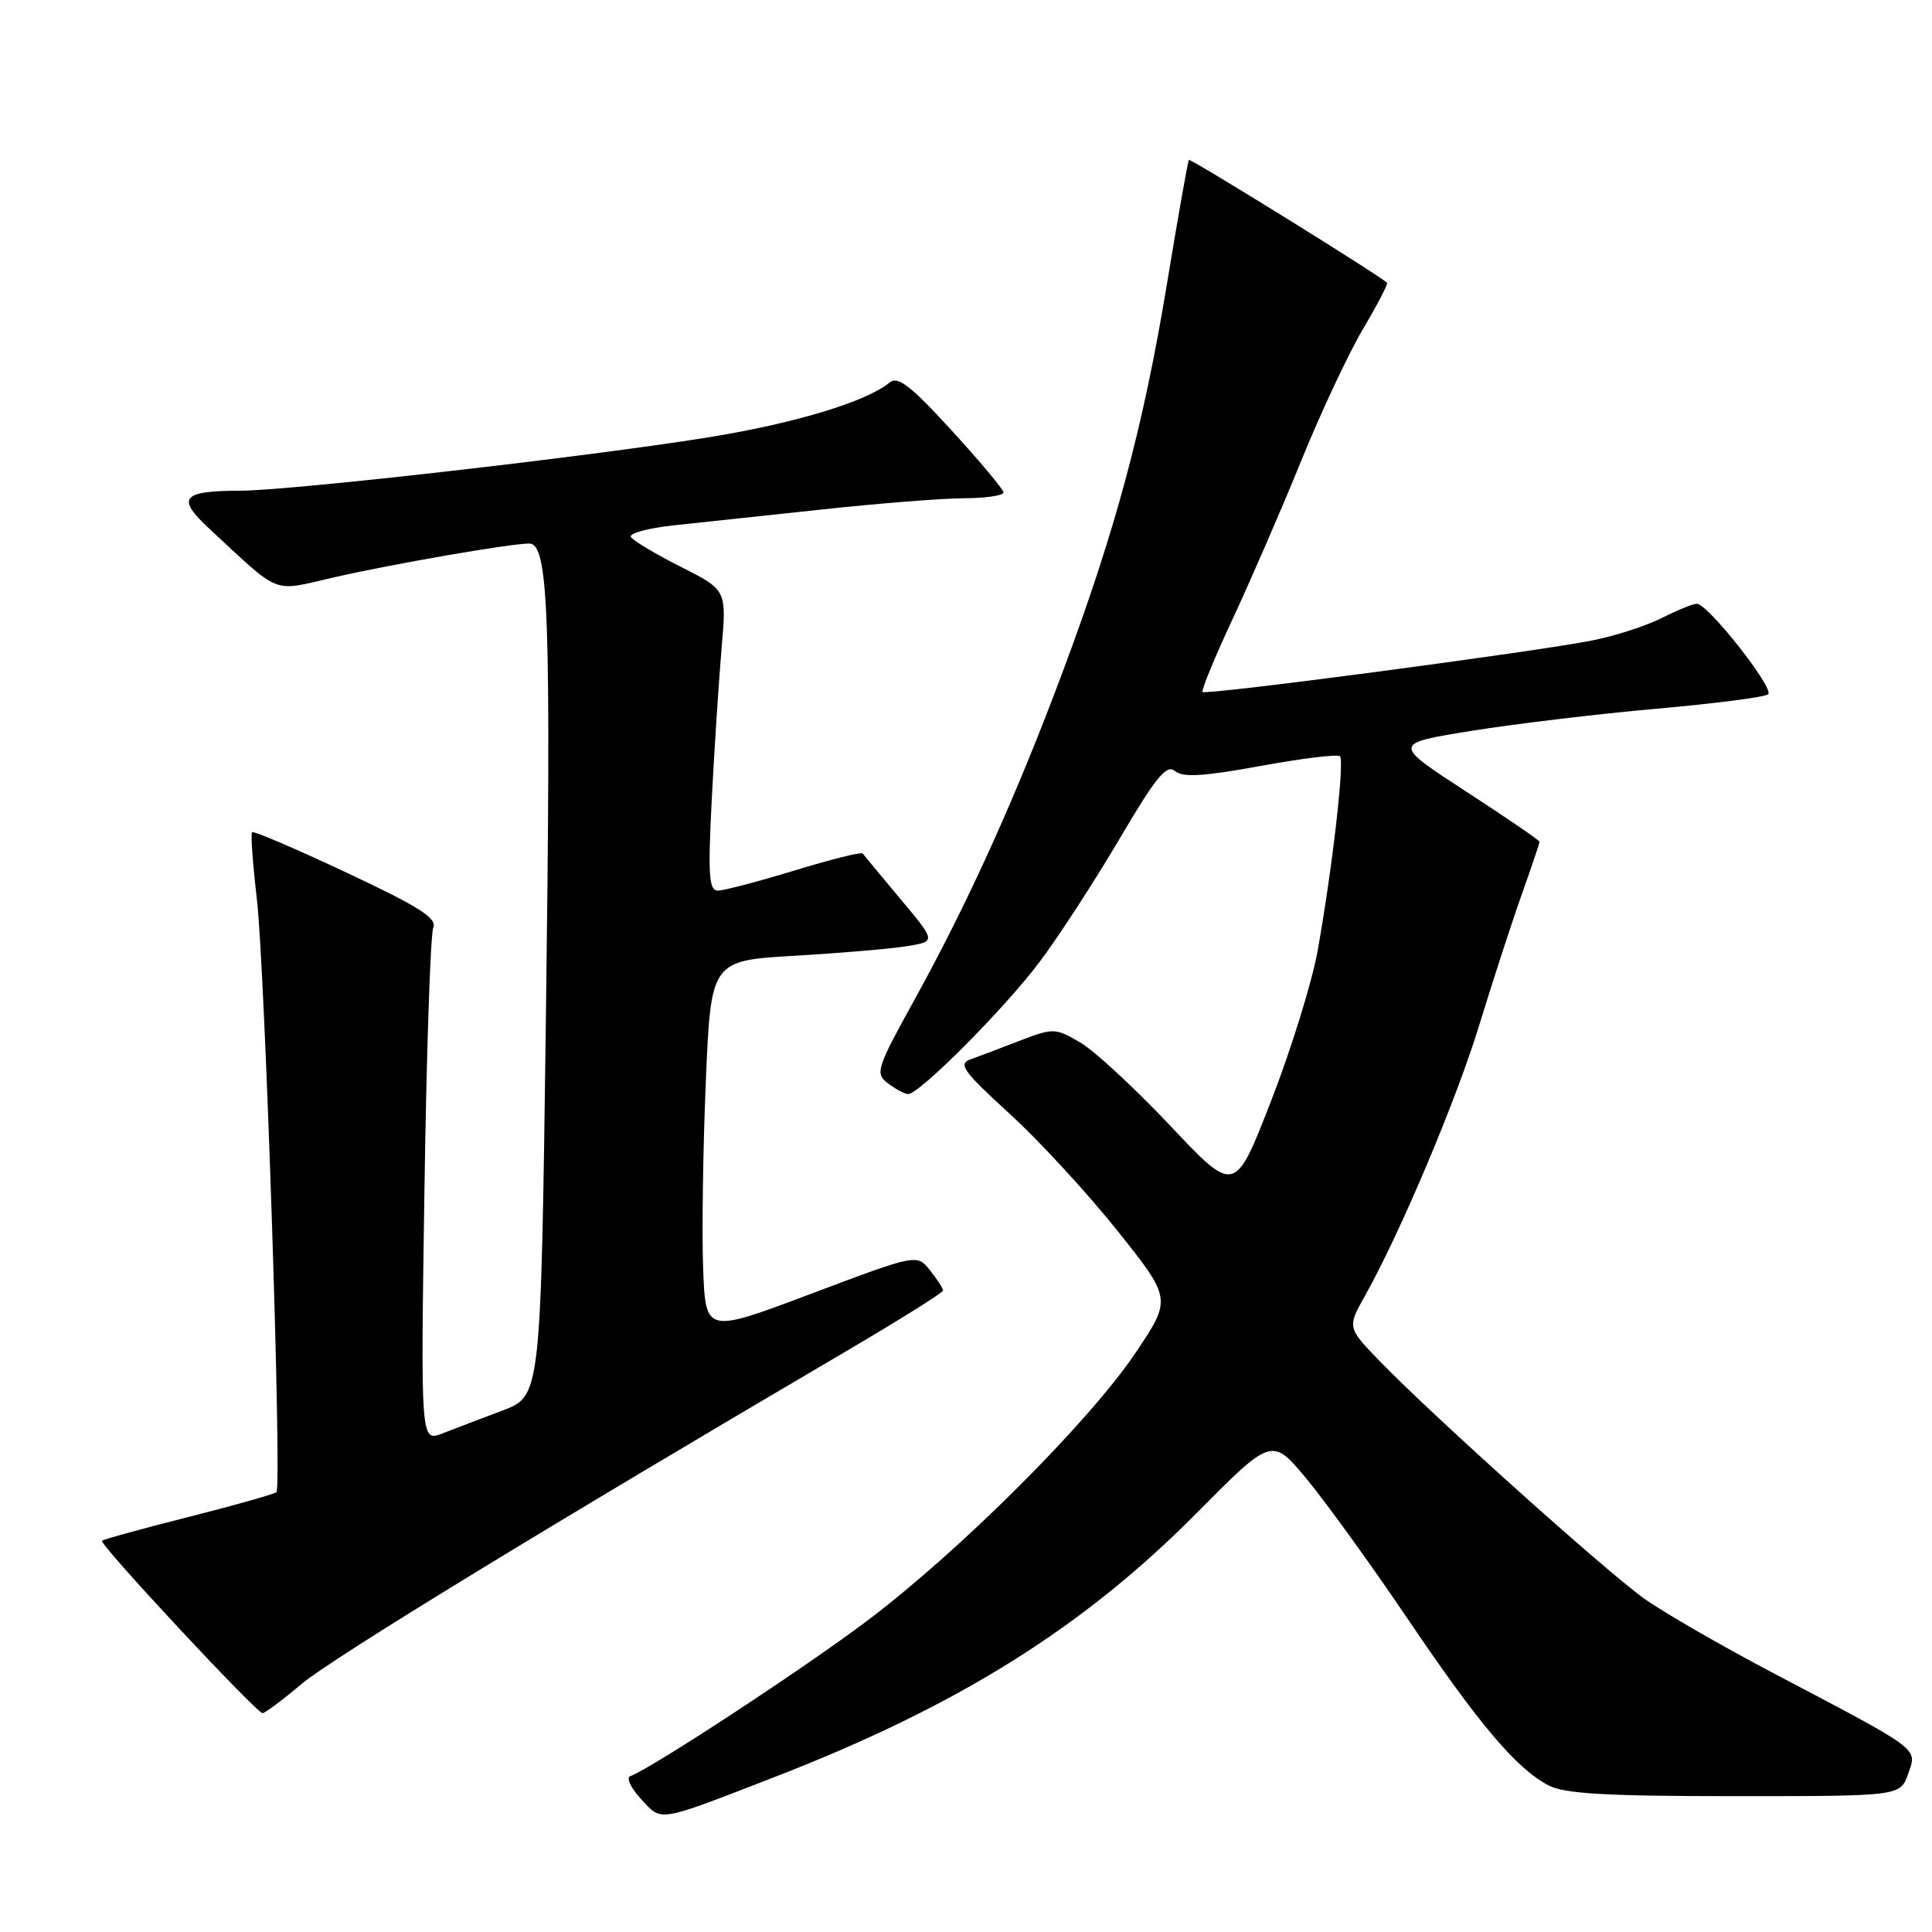 <?xml version="1.0" encoding="UTF-8" standalone="no"?>
<!DOCTYPE svg PUBLIC "-//W3C//DTD SVG 1.1//EN" "http://www.w3.org/Graphics/SVG/1.1/DTD/svg11.dtd" >
<svg xmlns="http://www.w3.org/2000/svg" xmlns:xlink="http://www.w3.org/1999/xlink" version="1.1" viewBox="0 0 256 256">
 <g >
 <path fill="currentColor"
d=" M 102.55 235.50 C 126.87 226.08 143.47 215.71 158.52 200.53 C 168.53 190.43 168.53 190.43 173.13 195.96 C 175.66 199.01 181.69 207.35 186.52 214.50 C 195.97 228.48 200.92 234.34 205.20 236.58 C 207.29 237.68 212.84 238.00 229.85 238.00 C 251.80 238.00 251.80 238.00 252.84 235.04 C 254.04 231.58 254.74 232.10 235.00 221.71 C 228.12 218.09 220.41 213.64 217.86 211.82 C 212.75 208.16 190.09 187.83 183.00 180.54 C 178.50 175.91 178.50 175.91 180.86 171.71 C 185.58 163.30 193.01 145.67 196.05 135.70 C 197.77 130.09 200.25 122.44 201.58 118.69 C 202.91 114.95 204.00 111.73 204.00 111.54 C 204.00 111.36 199.61 108.35 194.25 104.87 C 184.50 98.53 184.50 98.53 195.00 96.84 C 200.78 95.91 211.80 94.59 219.50 93.91 C 227.20 93.23 233.85 92.37 234.29 92.00 C 235.16 91.25 226.30 80.00 224.84 80.00 C 224.33 80.00 222.25 80.85 220.21 81.88 C 218.17 82.92 214.03 84.26 211.00 84.86 C 203.36 86.38 159.80 92.14 159.35 91.69 C 159.15 91.49 160.96 87.09 163.38 81.91 C 165.79 76.73 169.87 67.33 172.44 61.00 C 175.01 54.67 178.68 46.85 180.59 43.62 C 182.51 40.38 183.94 37.62 183.79 37.47 C 182.69 36.42 157.73 20.95 157.53 21.19 C 157.40 21.36 156.08 28.77 154.62 37.66 C 151.50 56.55 147.80 70.32 140.82 89.00 C 134.63 105.57 128.38 119.40 121.25 132.33 C 116.11 141.64 115.93 142.23 117.66 143.55 C 118.67 144.31 119.87 144.95 120.32 144.97 C 121.78 145.02 133.05 133.70 137.72 127.50 C 140.21 124.20 144.96 116.89 148.28 111.26 C 153.19 102.92 154.57 101.23 155.70 102.17 C 156.76 103.04 159.46 102.88 167.04 101.49 C 172.52 100.49 177.24 99.91 177.55 100.21 C 178.18 100.85 176.54 115.10 174.59 126.00 C 173.85 130.12 171.08 139.07 168.43 145.87 C 163.62 158.24 163.62 158.24 155.06 149.16 C 150.35 144.17 144.97 139.19 143.10 138.11 C 139.81 136.20 139.57 136.20 135.10 137.91 C 132.57 138.89 129.63 140.00 128.58 140.38 C 126.92 140.97 127.65 141.98 133.74 147.54 C 137.64 151.09 144.07 158.08 148.05 163.06 C 155.27 172.12 155.27 172.12 150.43 179.31 C 144.27 188.44 127.30 205.39 115.00 214.69 C 106.73 220.94 86.37 234.30 83.50 235.36 C 82.95 235.56 83.59 236.92 84.93 238.37 C 87.73 241.42 86.96 241.54 102.55 235.50 Z  M 39.94 223.15 C 43.95 219.76 72.79 202.14 112.23 178.98 C 119.23 174.86 124.96 171.28 124.96 171.00 C 124.96 170.72 124.18 169.52 123.23 168.32 C 121.50 166.15 121.50 166.15 107.50 171.42 C 93.50 176.70 93.50 176.70 93.17 168.10 C 92.99 163.37 93.15 152.25 93.52 143.40 C 94.20 127.29 94.20 127.29 105.35 126.64 C 111.48 126.28 118.19 125.71 120.26 125.36 C 124.02 124.74 124.02 124.74 119.31 119.12 C 116.73 116.03 114.48 113.32 114.31 113.09 C 114.15 112.86 110.07 113.88 105.26 115.35 C 100.44 116.82 95.87 118.02 95.10 118.01 C 93.93 118.00 93.80 115.90 94.32 105.75 C 94.67 99.01 95.26 90.05 95.62 85.83 C 96.28 78.17 96.28 78.17 90.21 75.11 C 86.88 73.42 83.90 71.65 83.60 71.16 C 83.30 70.67 85.85 69.98 89.27 69.61 C 92.70 69.25 101.58 68.30 109.00 67.50 C 116.42 66.70 124.86 66.03 127.75 66.02 C 130.64 66.01 132.98 65.66 132.97 65.25 C 132.95 64.84 129.85 61.14 126.09 57.03 C 120.64 51.07 118.96 49.79 117.87 50.69 C 114.80 53.24 105.17 56.14 93.67 57.98 C 77.62 60.56 38.57 65.00 31.83 65.02 C 24.06 65.04 23.31 65.96 27.76 70.08 C 37.35 78.97 35.93 78.41 44.17 76.52 C 52.00 74.73 67.45 72.05 70.11 72.02 C 72.71 71.99 73.04 81.39 72.33 135.24 C 71.67 184.98 71.67 184.98 66.59 186.90 C 63.79 187.96 60.20 189.32 58.62 189.94 C 55.74 191.05 55.74 191.05 56.24 157.77 C 56.51 139.47 57.04 123.79 57.41 122.92 C 57.94 121.67 55.54 120.14 45.92 115.63 C 39.23 112.48 33.59 110.07 33.40 110.27 C 33.20 110.46 33.49 114.42 34.03 119.06 C 35.12 128.36 37.38 196.95 36.63 197.71 C 36.37 197.97 31.14 199.45 25.00 201.00 C 18.86 202.55 13.70 203.97 13.51 204.16 C 13.10 204.58 33.99 227.00 34.79 227.00 C 35.11 227.00 37.43 225.27 39.94 223.15 Z "/>
</g>
</svg>